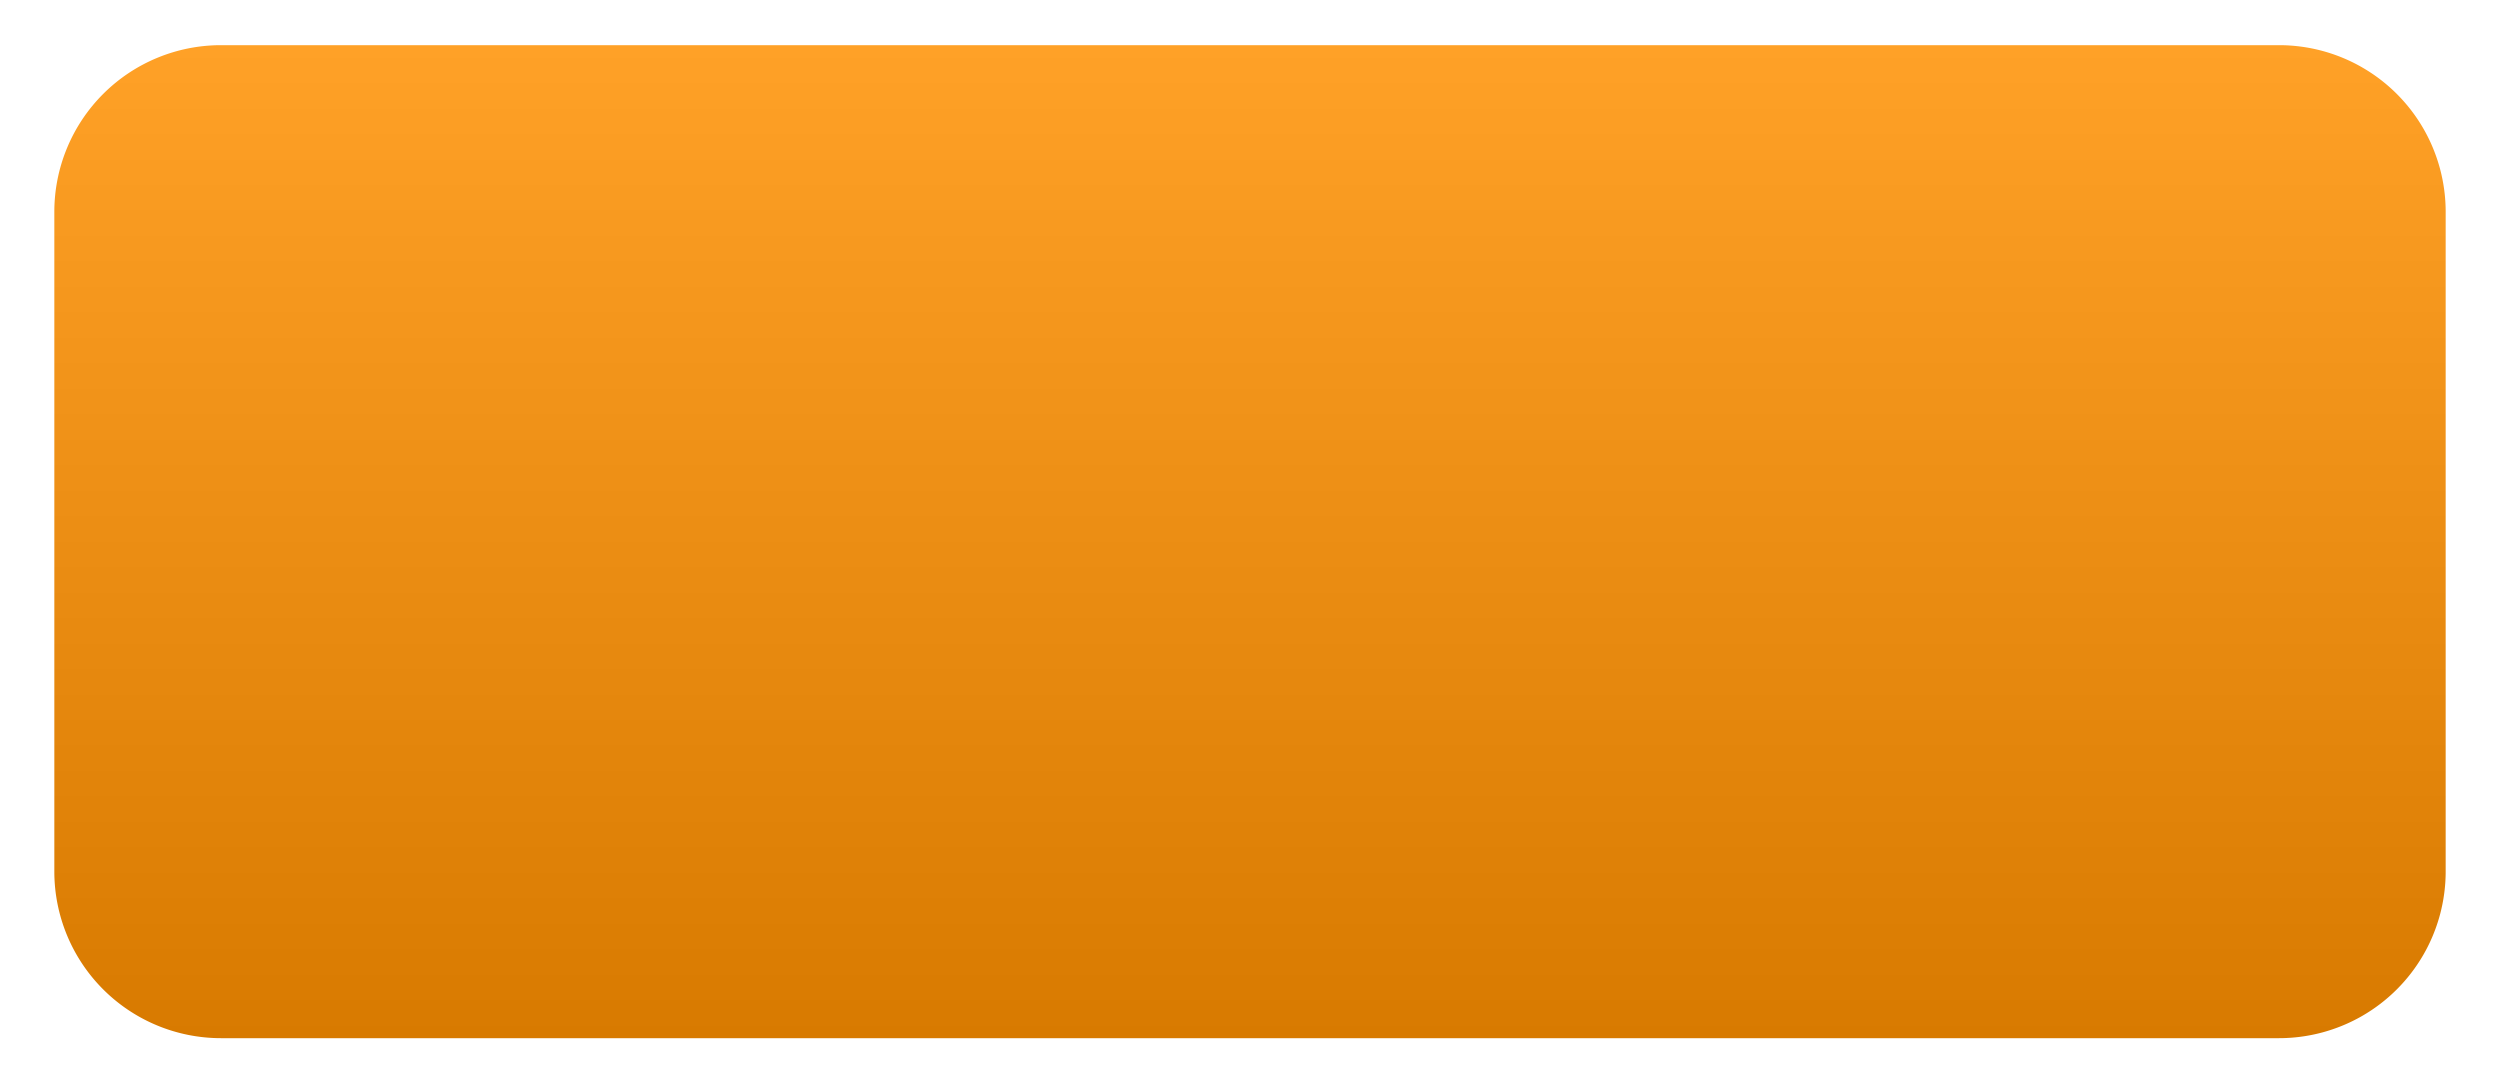 <svg width="30" height="13" fill="none" xmlns="http://www.w3.org/2000/svg"><path d="M.652 2.542a2 2 0 0 1 2-2h24.696a2 2 0 0 1 2 2v7.916a2 2 0 0 1-2 2H2.652a2 2 0 0 1-2-2V2.542Z" fill="url(#a)"/><defs><linearGradient id="a" x1="15" y1=".542" x2="15" y2="12.458" gradientUnits="userSpaceOnUse"><stop stop-color="#FFA127"/><stop offset="1" stop-color="#D87A00"/></linearGradient></defs></svg>
